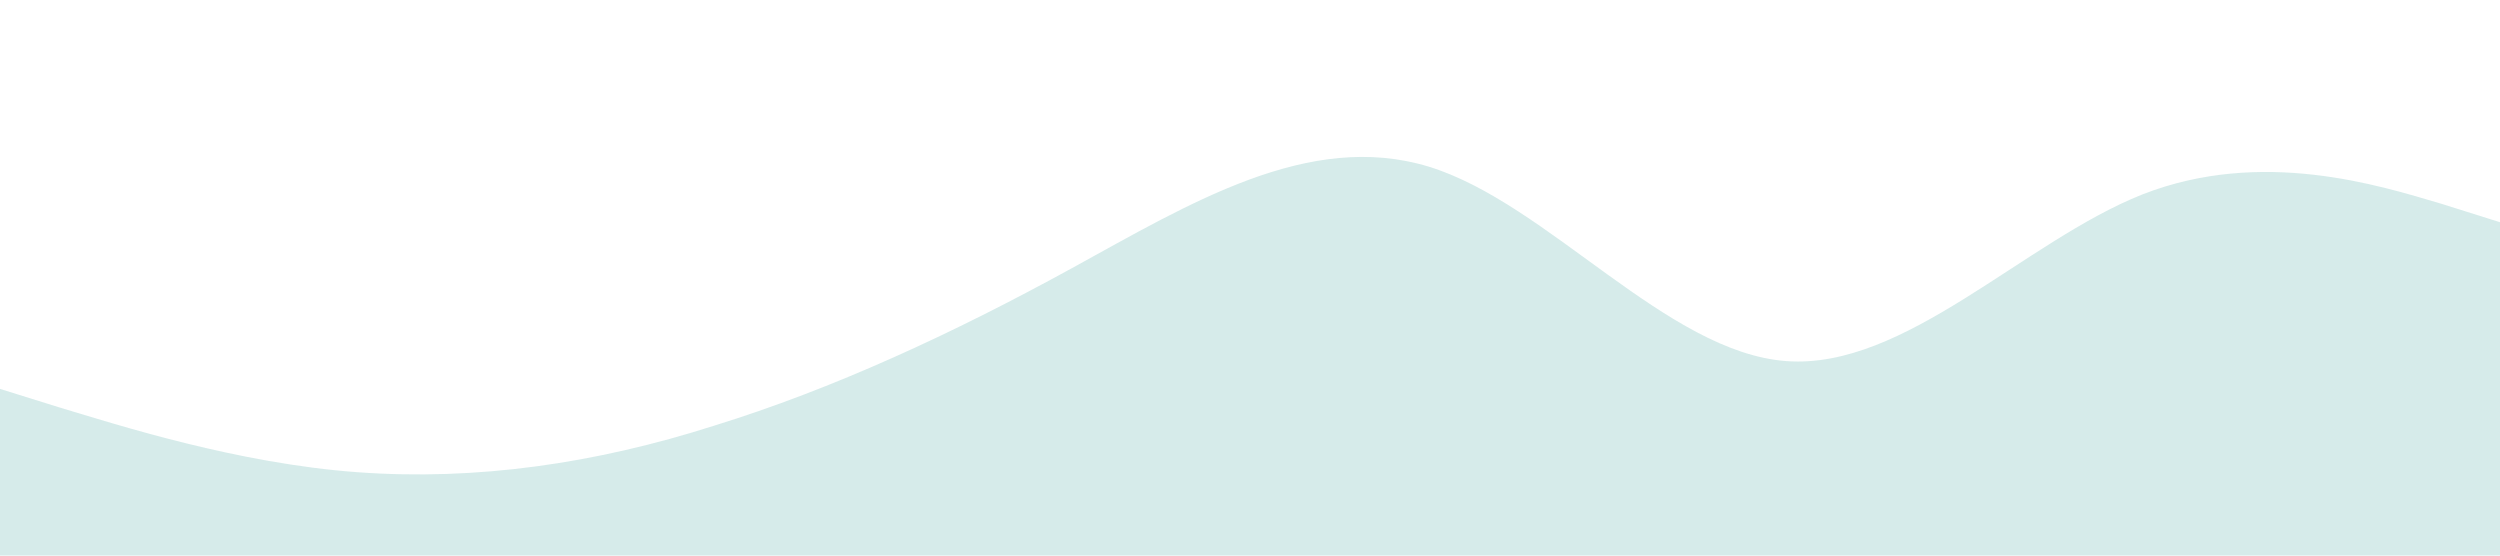 <?xml version="1.0" standalone="no"?><svg xmlns="http://www.w3.org/2000/svg" viewBox="0 0 1440 320"><path fill="#329f9a" fill-opacity="0.2" d="M0,224L34.3,234.7C68.6,245,137,267,206,272C274.3,277,343,267,411,245.3C480,224,549,192,617,154.7C685.7,117,754,75,823,96C891.4,117,960,203,1029,208C1097.1,213,1166,139,1234,112C1302.9,85,1371,107,1406,117.3L1440,128L1440,320L1405.7,320C1371.4,320,1303,320,1234,320C1165.7,320,1097,320,1029,320C960,320,891,320,823,320C754.3,320,686,320,617,320C548.6,320,480,320,411,320C342.9,320,274,320,206,320C137.1,320,69,320,34,320L0,320Z"></path></svg>